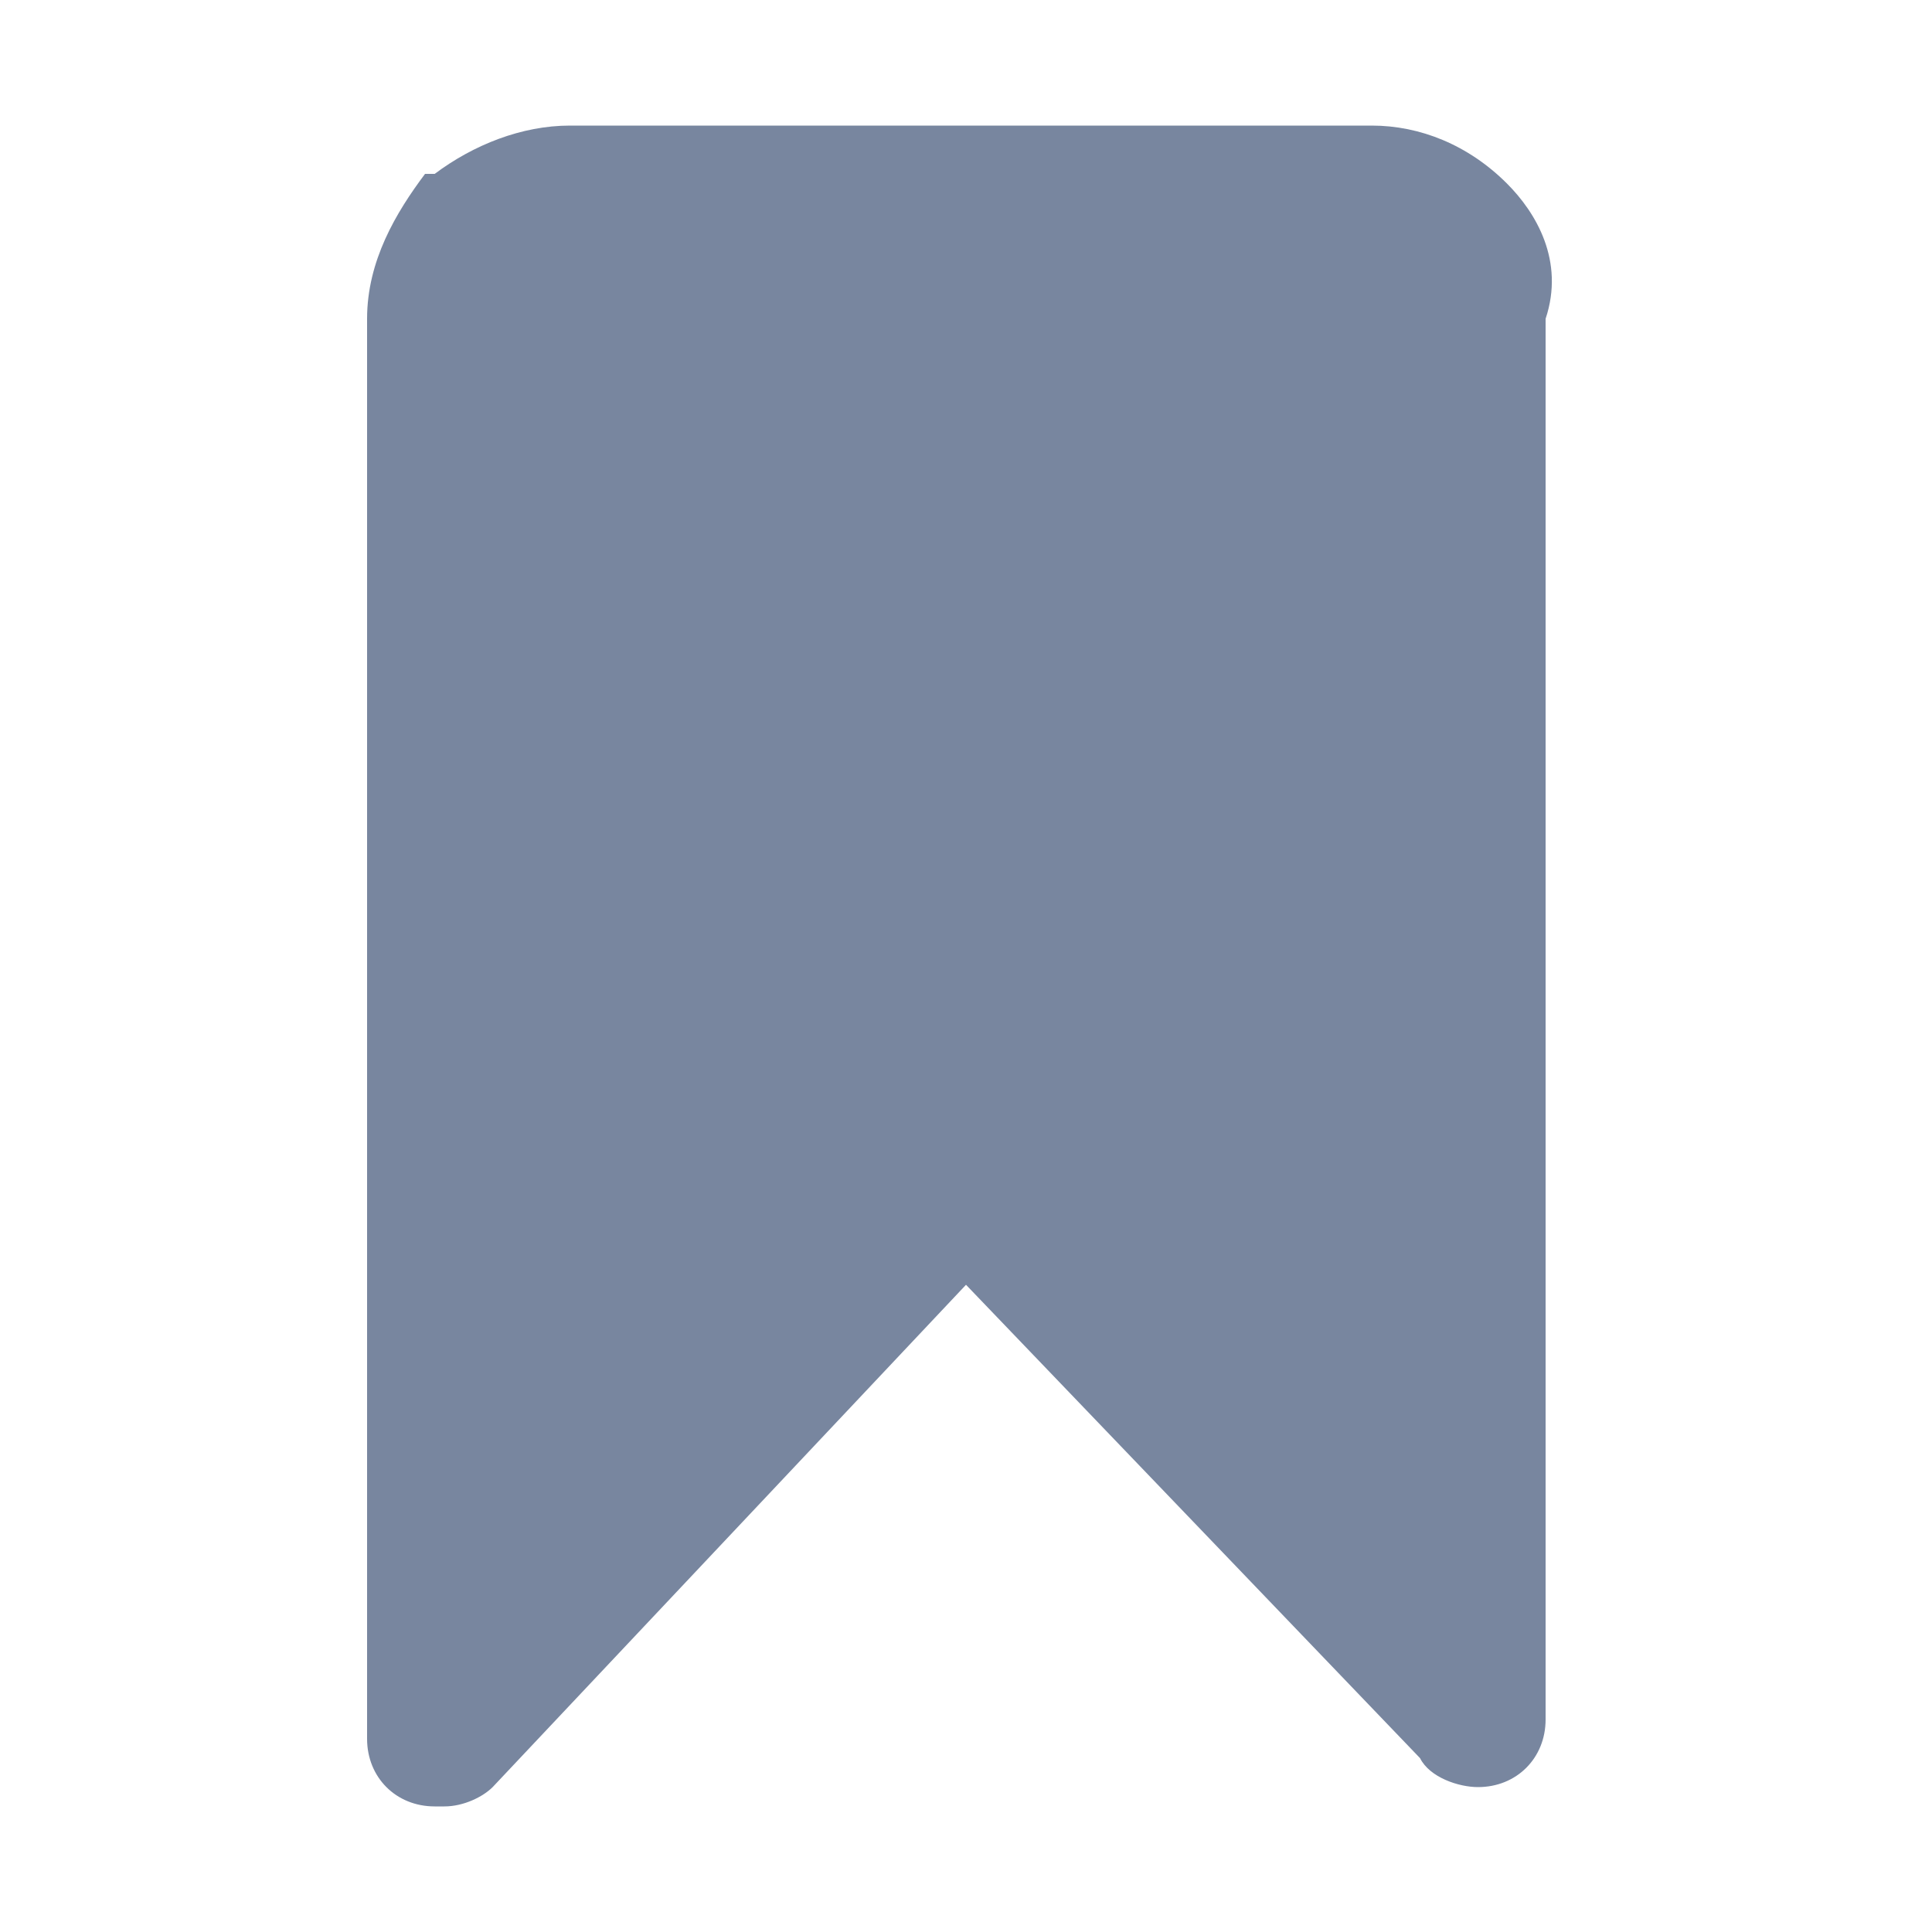 <?xml version="1.0" encoding="utf-8"?>
<!-- Generator: Adobe Illustrator 21.0.0, SVG Export Plug-In . SVG Version: 6.00 Build 0)  -->
<svg version="1.1" id="Layer_1" xmlns="http://www.w3.org/2000/svg" xmlns:xlink="http://www.w3.org/1999/xlink" x="0px" y="0px"
	 viewBox="0 0 20 20" style="enable-background:new 0 0 20 20;" xml:space="preserve">
<style type="text/css">
	.st0{fill-rule:evenodd;clip-rule:evenodd;fill:#78869F;}
</style>
<path class="st0" d="M15.6,1.9c-0.4-0.4-0.9-0.6-1.4-0.6H5.9c-0.5,0-1,0.2-1.4,0.5l-0.1,0C4.1,2.2,3.8,2.7,3.8,3.3V18
	c0,0.4,0.3,0.7,0.7,0.7l0.1,0c0.2,0,0.4-0.1,0.5-0.2l4.9-5.2l4.7,4.9c0.1,0.2,0.4,0.3,0.6,0.3c0.4,0,0.7-0.3,0.7-0.7V3.3
	C16.2,2.7,15.9,2.2,15.6,1.9z"/>
</svg>
